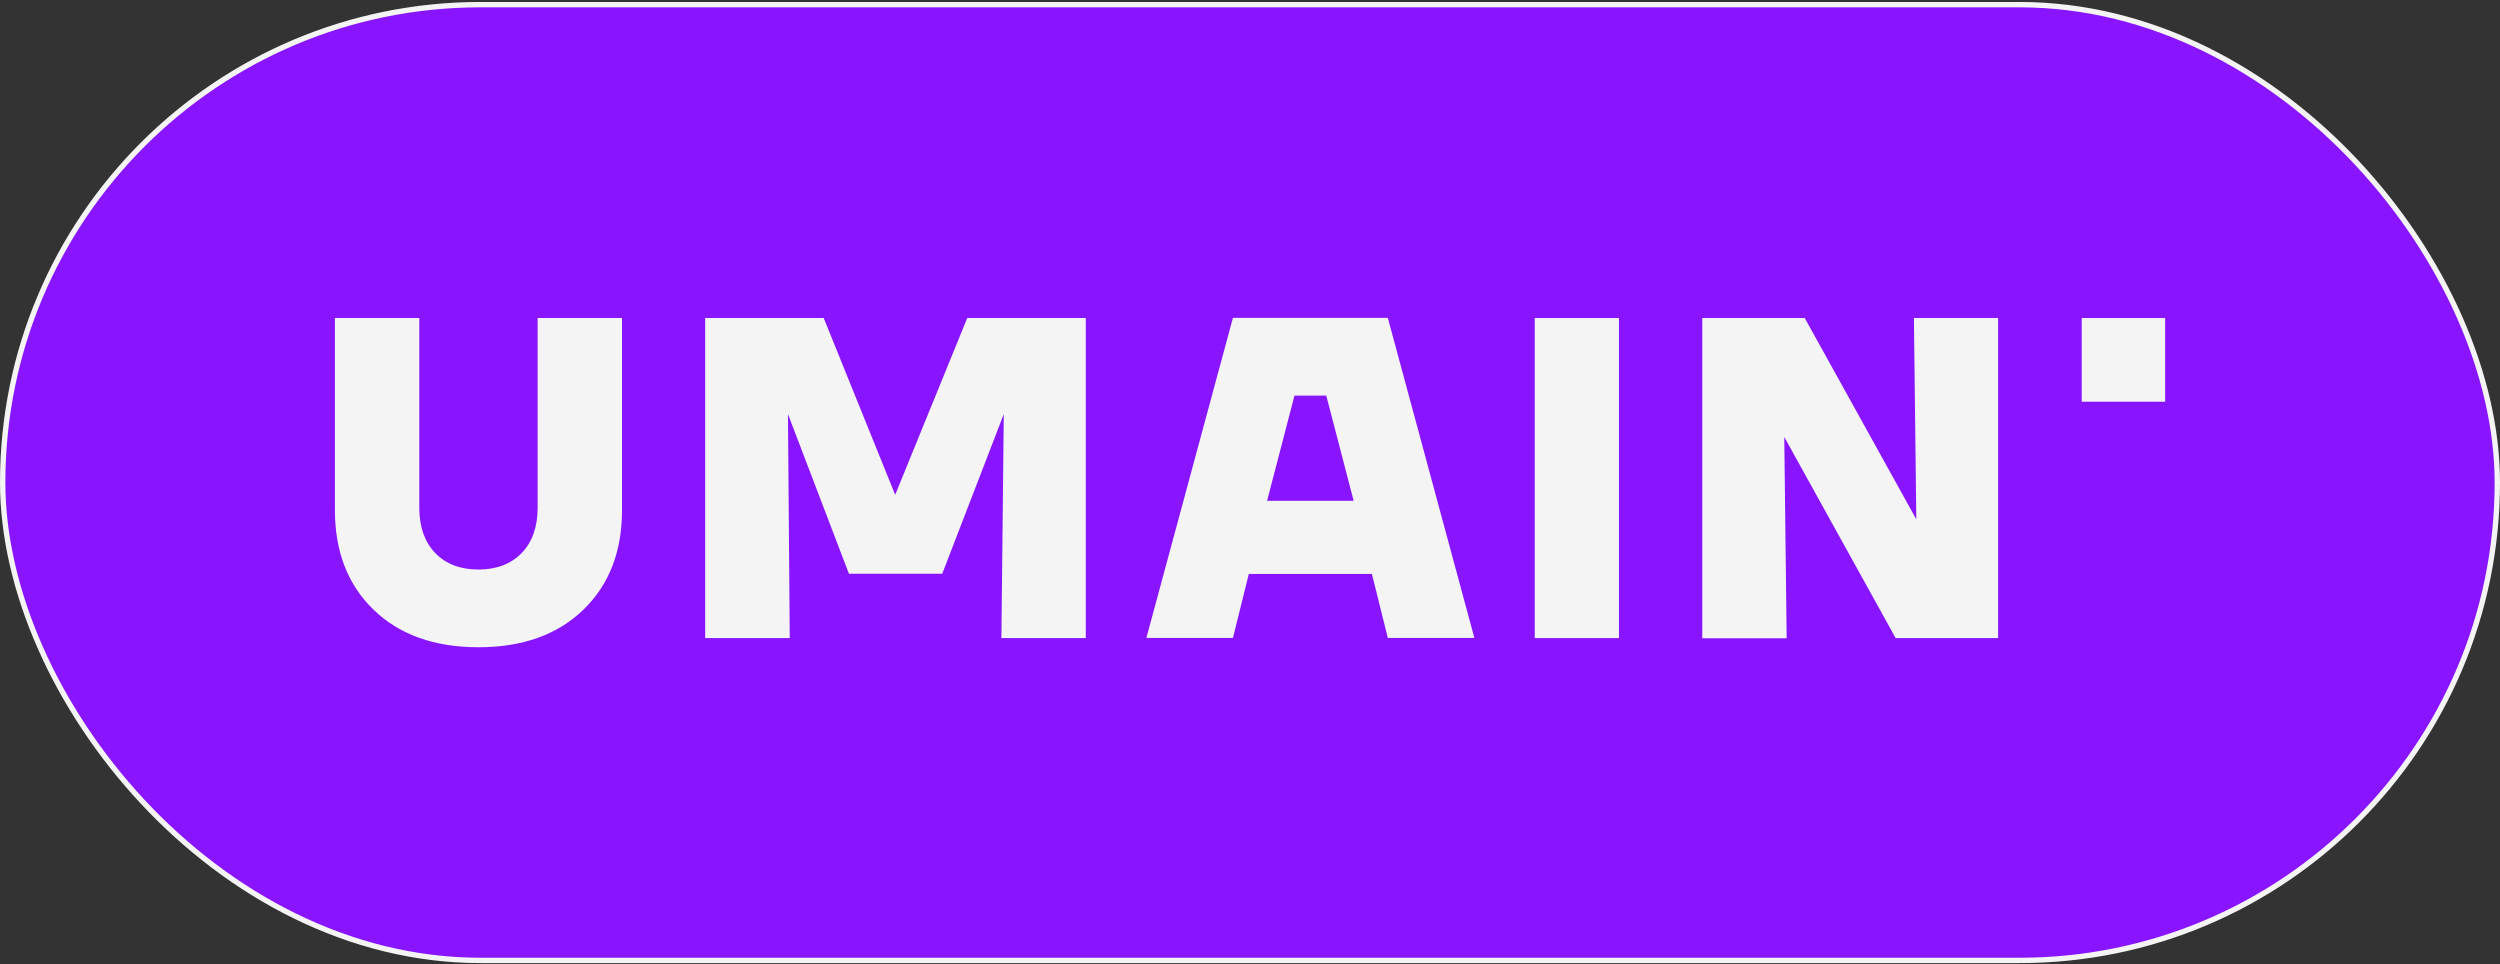 <svg width="573" height="221" viewBox="0 0 573 221" fill="none" xmlns="http://www.w3.org/2000/svg">
<rect x="0" y="0" width="573" height="221" fill="#333333" stroke="none"/>
<rect x="0.615" y="1.066" width="571.771" height="219.063" rx="109.531" fill="#8914FF"/>
<rect x="0.615" y="1.066" width="571.771" height="219.063" rx="109.531" stroke="#F4F4F4" stroke-width="1.229"/>
<path d="M262.748 146.211L282.589 72.851H318.085L337.926 146.211H318.085L314.444 131.548H286.23L282.589 146.211H262.748ZM290.416 114.784H310.258L303.978 90.665H299.927H296.696L290.416 114.784Z" fill="#F4F4F4"/>
<path d="M76.762 116.924V72.89H96.102V116.376C96.102 120.761 97.331 124.233 99.743 126.745C102.155 129.257 105.477 130.536 109.663 130.536C113.85 130.536 117.127 129.257 119.584 126.745C121.996 124.233 123.225 120.761 123.225 116.376V72.89H142.565V116.924C142.565 126.425 139.607 134.054 133.691 139.764C127.775 145.474 119.766 148.351 109.663 148.351C99.561 148.351 91.552 145.474 85.636 139.764C79.72 134.054 76.762 126.425 76.762 116.924Z" fill="#F4F4F4"/>
<path d="M161.625 146.25V72.89H188.793L205.175 113.407L221.694 72.89H248.862V146.25H229.522L230.068 94.907L215.961 131.496H194.572L180.601 94.907L181.011 146.25H161.625Z" fill="#F4F4F4"/>
<path d="M351.766 146.25V72.89H371.061V146.25H351.766Z" fill="#F4F4F4"/>
<path d="M390.16 146.25V72.89H413.642L439.217 119.025L438.671 72.89H457.966V146.25H434.484L408.955 100.16L409.501 146.296H390.16V146.25Z" fill="#F4F4F4"/>
<path d="M496.248 72.89H477.135V92.075H496.248V72.89Z" fill="#F4F4F4"/>
</svg>
